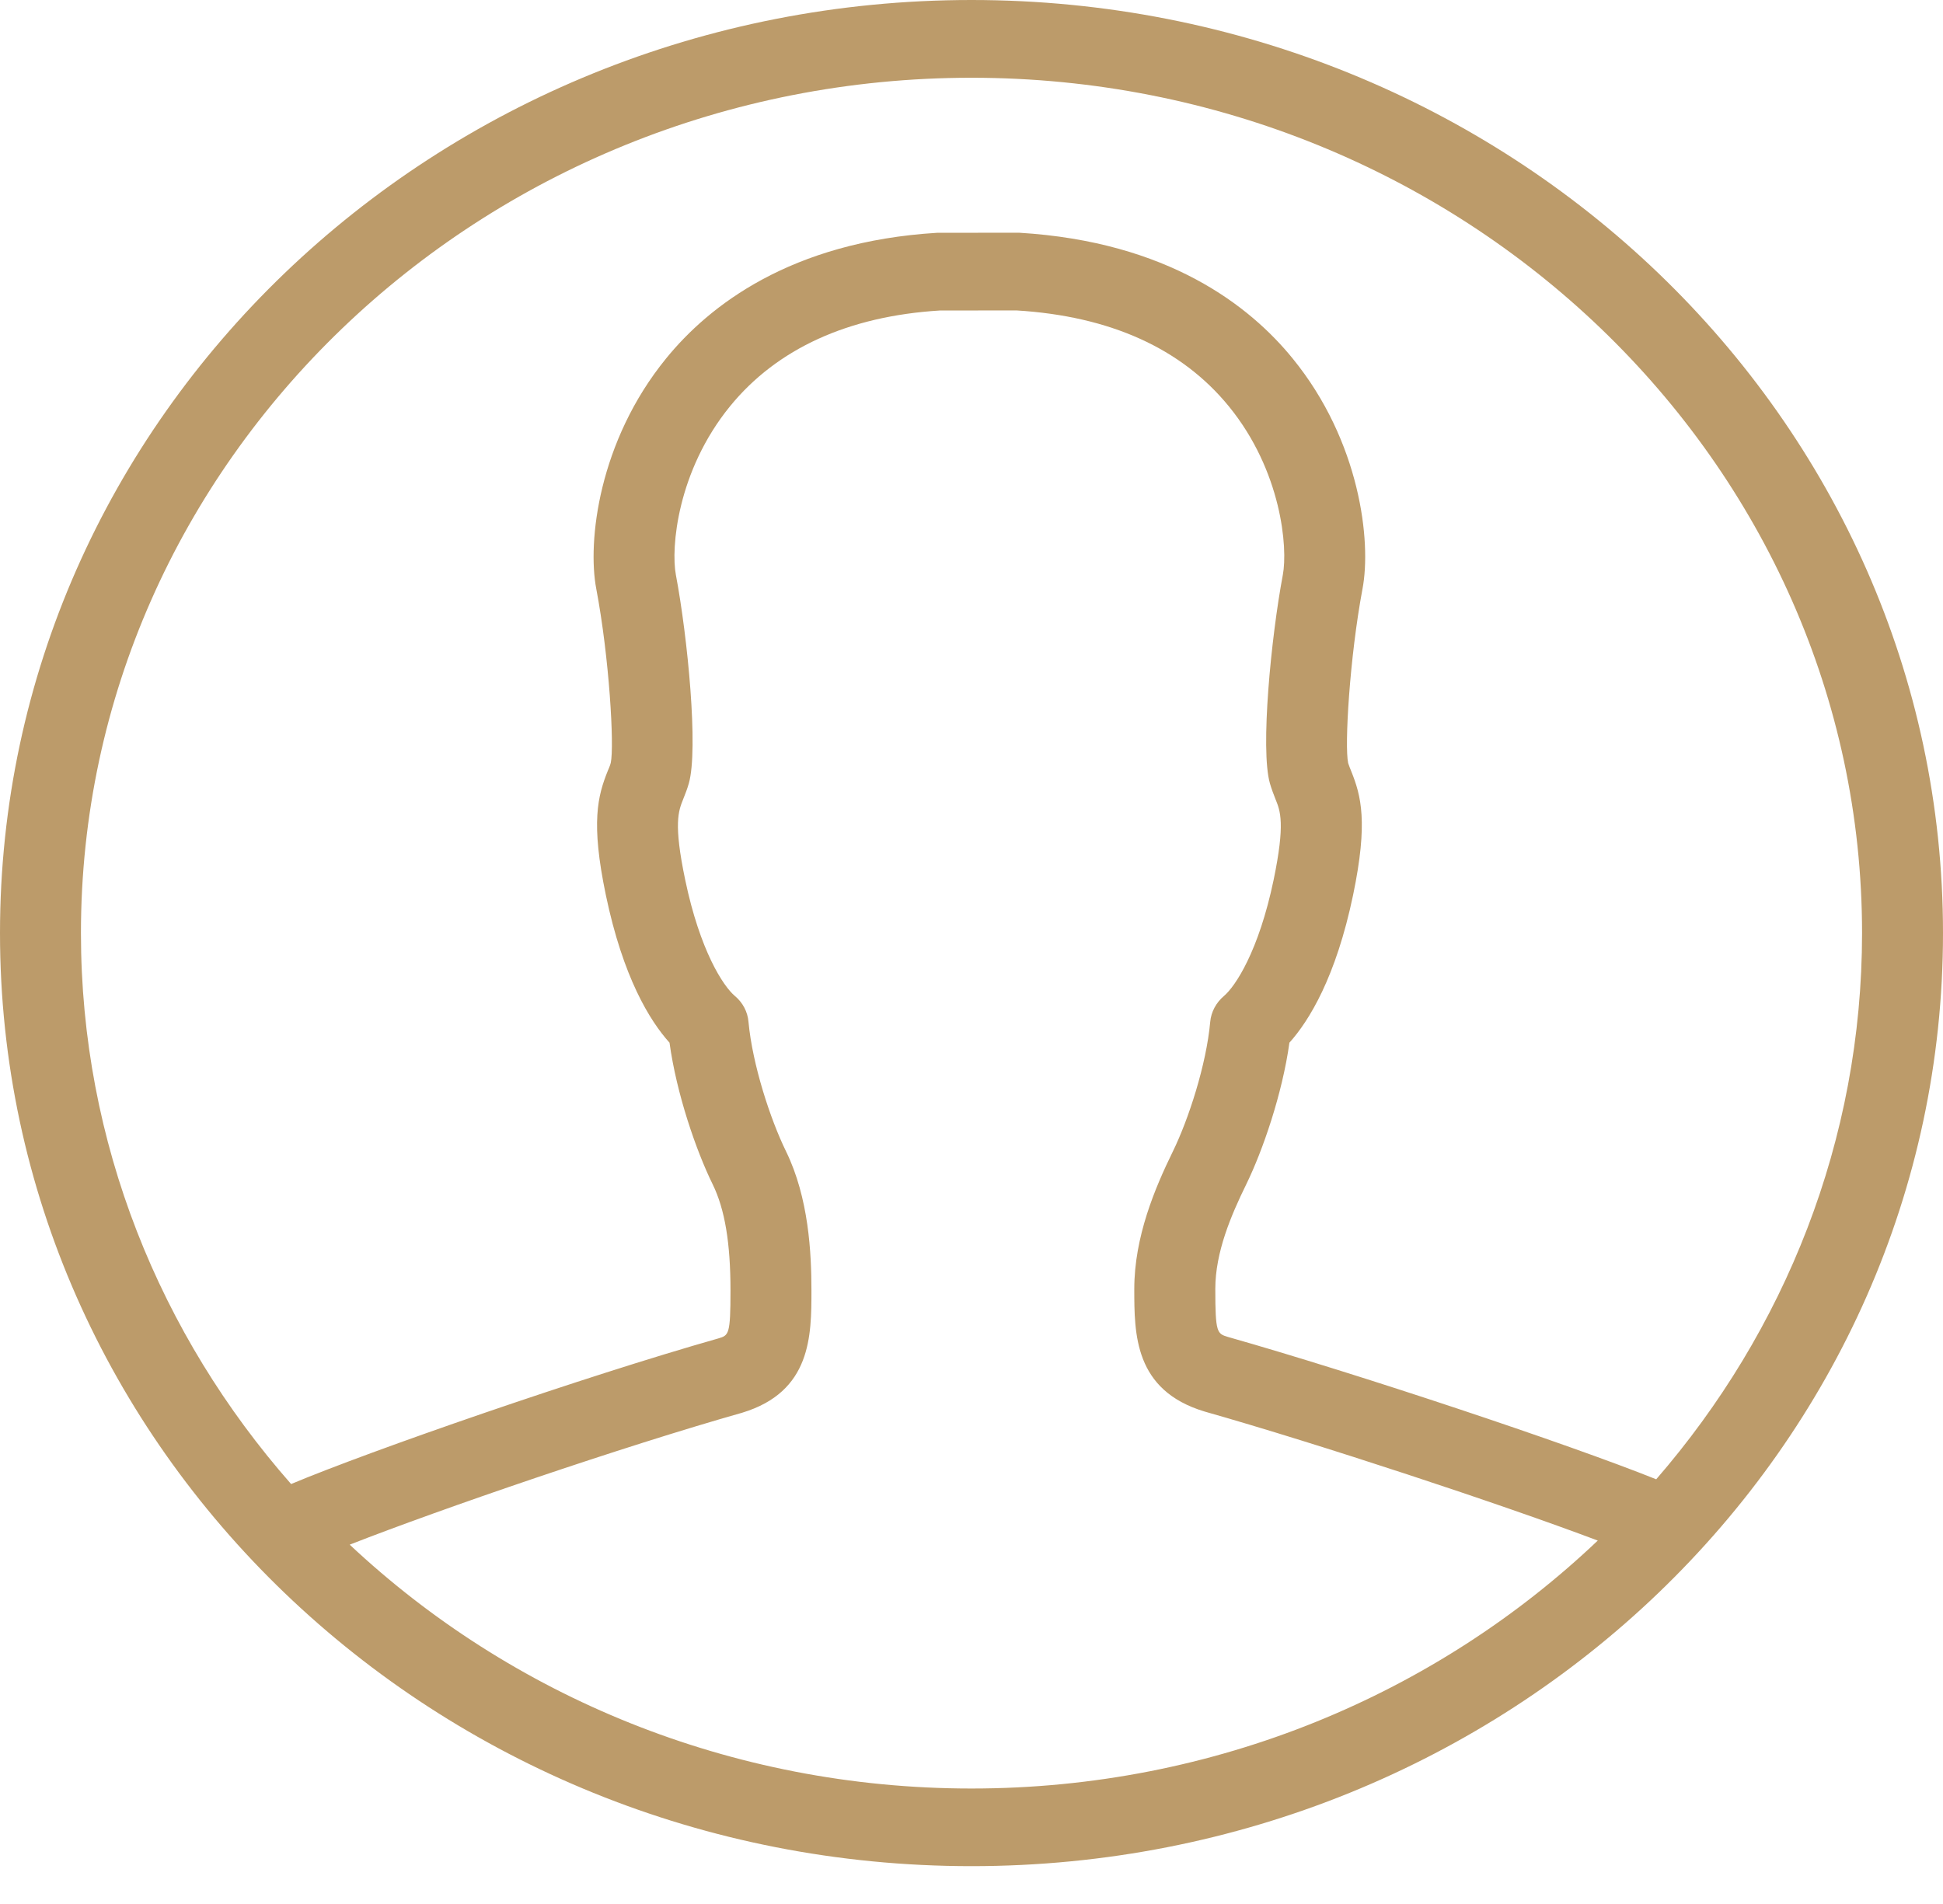 <svg width="50" height="49" viewBox="0 0 50 49" fill="none" xmlns="http://www.w3.org/2000/svg">
<path d="M25 0C11.192 0 0 10.75 0 24.013C0 37.276 11.192 48.026 25 48.026C38.808 48.026 50 37.276 50 24.013C50 10.75 38.808 0 25 0ZM25 2.001C37.636 2.001 47.917 11.874 47.917 24.013C47.917 29.352 45.926 34.255 42.62 38.07C40.336 37.154 34.941 35.356 31.604 34.408C31.319 34.322 31.274 34.309 31.274 33.17C31.274 32.23 31.676 31.284 32.069 30.482C32.495 29.611 32.999 28.148 33.181 26.834C33.687 26.269 34.377 25.154 34.82 23.032C35.209 21.16 35.027 20.479 34.769 19.841C34.742 19.774 34.715 19.708 34.693 19.64C34.596 19.201 34.73 16.923 35.062 15.153C35.293 13.939 35.004 11.358 33.263 9.224C32.165 7.875 30.062 6.22 26.223 5.989L24.117 5.991C20.342 6.22 18.239 7.875 17.142 9.224C15.402 11.358 15.113 13.941 15.344 15.153C15.68 16.923 15.811 19.201 15.717 19.633C15.697 19.708 15.668 19.774 15.639 19.841C15.383 20.481 15.199 21.16 15.59 23.032C16.032 25.154 16.721 26.269 17.229 26.834C17.409 28.148 17.913 29.611 18.341 30.482C18.652 31.119 18.798 31.986 18.798 33.211C18.798 34.35 18.753 34.364 18.488 34.444C15.035 35.424 9.541 37.331 7.491 38.192C4.121 34.36 2.083 29.411 2.083 24.013C2.083 11.876 12.362 2.001 25 2.001ZM9 39.752C11.346 38.832 16.022 37.229 19.095 36.358C20.881 35.818 20.881 34.373 20.881 33.211C20.881 32.248 20.813 30.83 20.227 29.63C19.824 28.808 19.363 27.399 19.261 26.297C19.24 26.04 19.113 25.8 18.91 25.631C18.615 25.383 18.015 24.475 17.632 22.641C17.329 21.191 17.458 20.873 17.581 20.566C17.634 20.434 17.685 20.305 17.726 20.16C17.976 19.282 17.696 16.397 17.393 14.796C17.261 14.1 17.429 12.124 18.783 10.459C19.998 8.967 21.837 8.136 24.183 7.991L26.159 7.989C28.568 8.136 30.406 8.967 31.624 10.459C32.98 12.124 33.144 14.1 33.011 14.798C32.71 16.397 32.429 19.284 32.679 20.16C32.722 20.307 32.771 20.436 32.823 20.567C32.948 20.873 33.075 21.192 32.775 22.643C32.392 24.477 31.79 25.385 31.495 25.633C31.294 25.804 31.166 26.042 31.143 26.299C31.043 27.403 30.584 28.81 30.182 29.632C29.721 30.574 29.189 31.83 29.189 33.172C29.189 34.334 29.189 35.779 30.994 36.325C33.935 37.16 38.634 38.71 41.116 39.647C36.971 43.588 31.278 46.028 25 46.028C18.781 46.028 13.134 43.631 9.002 39.755L9 39.752Z" fill="#BC9B6A"/>
</svg>
